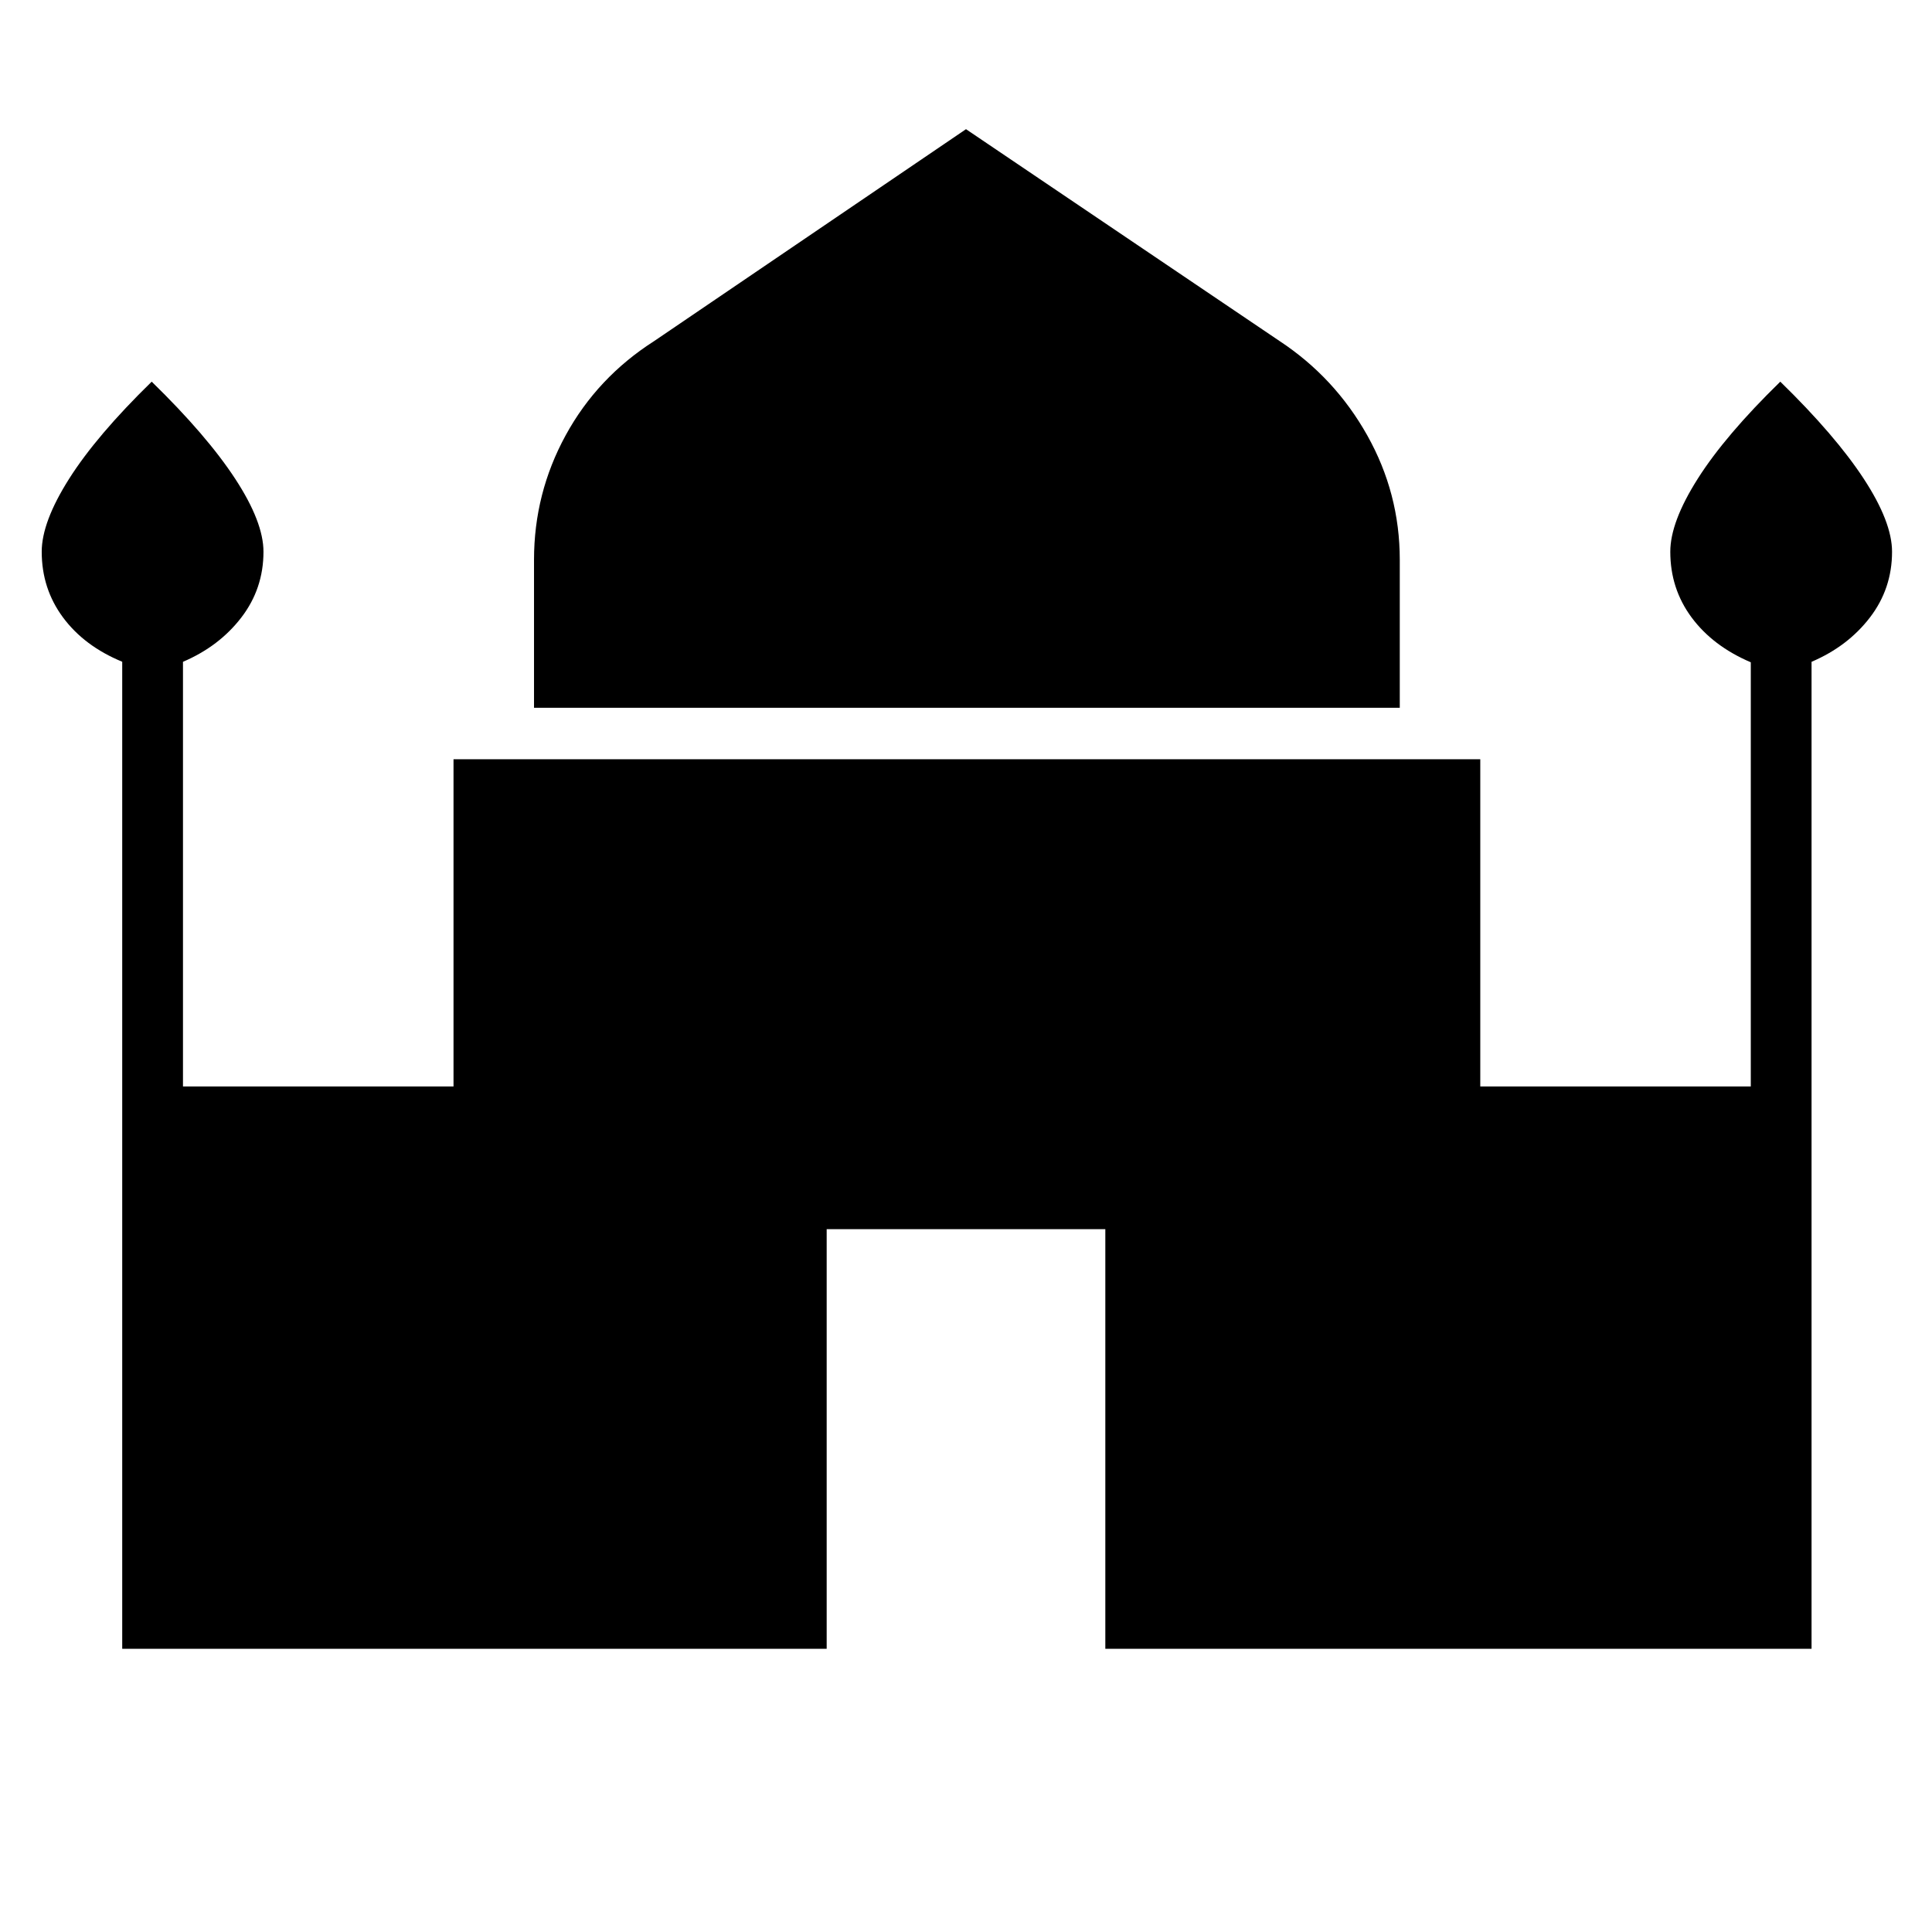 <svg xmlns="http://www.w3.org/2000/svg" height="48" viewBox="0 -960 960 960" width="48"><path d="M265.35-608.31v-73.54q0-33.03 15.71-61.82t44.02-46.87L480-895.81l155.81 105.27q27.42 18.08 43.57 46.87 16.16 28.79 16.16 61.82v73.54H265.35ZM60.73-140.73v-490.45q-18.88-7.78-29.44-22.05-10.56-14.27-10.56-32.62 0-14.77 13.65-36.3 13.66-21.53 41-48.2 27.35 26.67 41.45 48.2 14.09 21.53 14.09 36.3 0 18.35-11 32.68-11 14.33-29 22.02v211h134.43v-162.58h510.19v162.58h134.42v-210.76q-18.88-8.05-29.44-22.32-10.56-14.27-10.56-32.62 0-14.77 13.66-36.3 13.65-21.53 41-48.2 27.34 26.67 41.44 48.2 14.09 21.53 14.09 36.3 0 18.35-11 32.68-11 14.33-29 22.02v490.42H549.23v-208.5H410.77v208.5H60.73Z"/></svg>